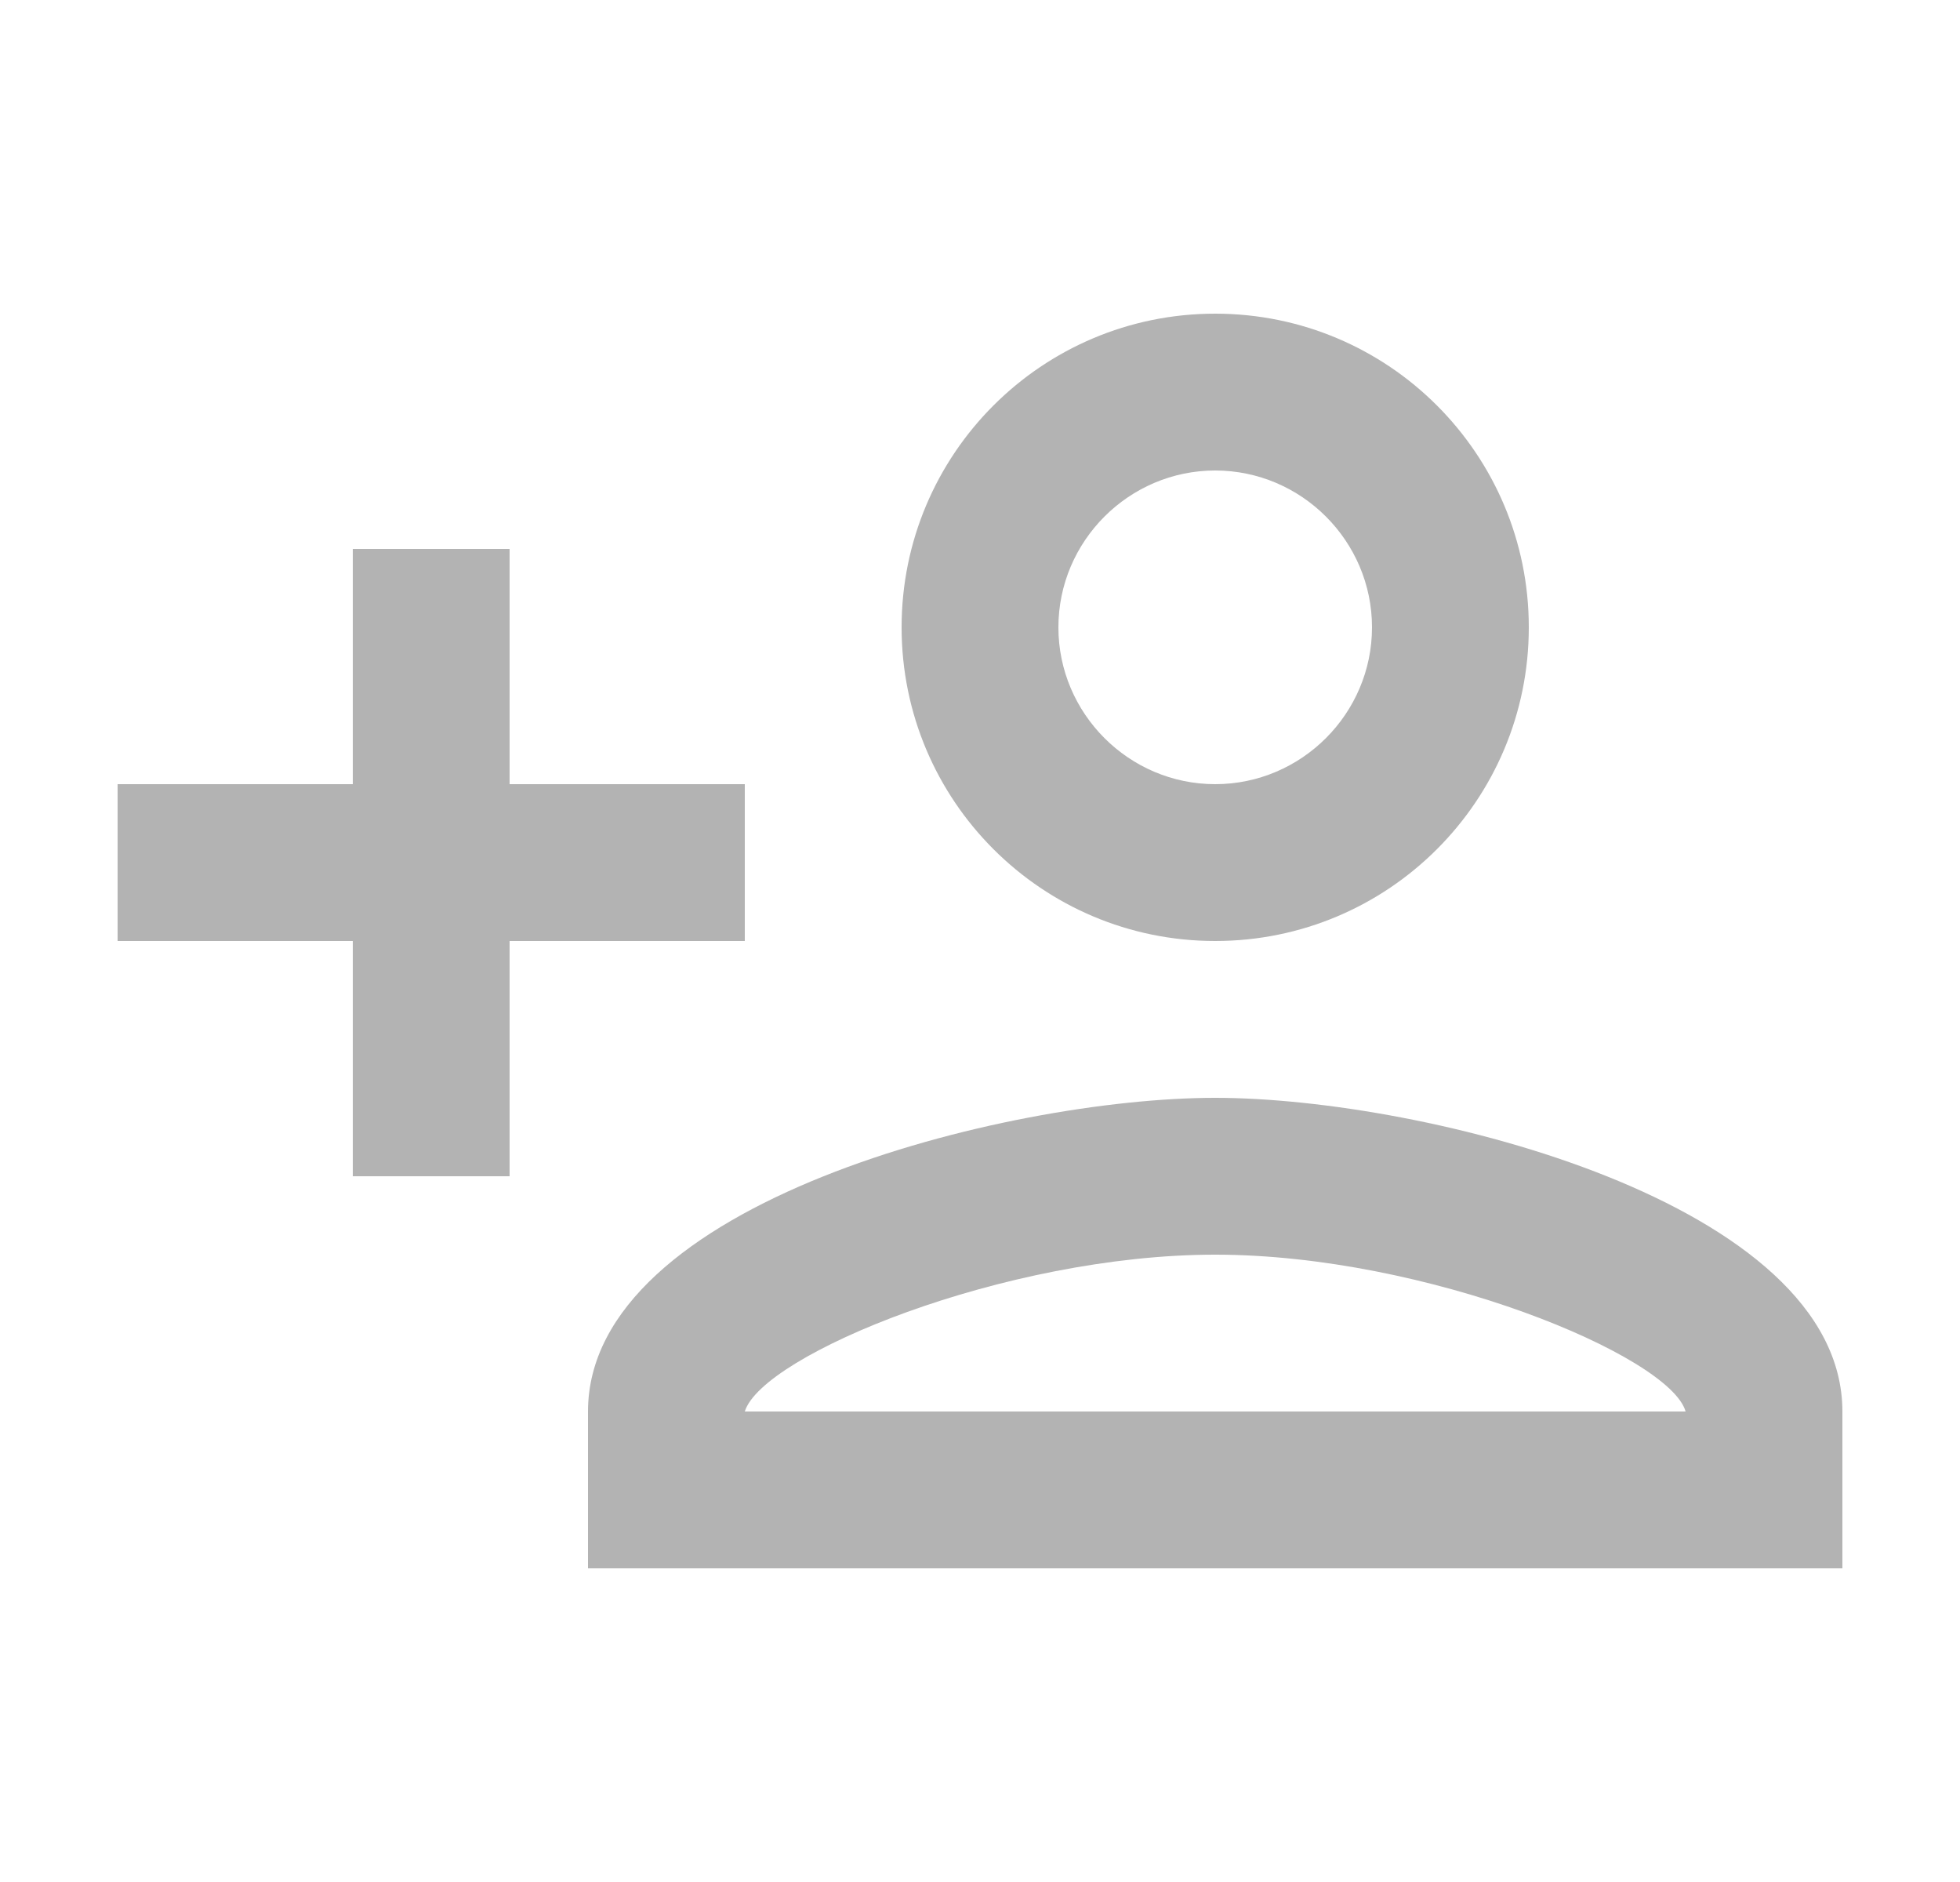 <svg width="25" height="24" viewBox="0 0 25 24" fill="none" xmlns="http://www.w3.org/2000/svg">
<path d="M15.5 12C17.71 12 19.5 10.21 19.5 8C19.5 5.79 17.71 4 15.5 4C13.29 4 11.5 5.79 11.5 8C11.5 10.21 13.29 12 15.5 12ZM15.5 6C16.6 6 17.5 6.9 17.5 8C17.5 9.1 16.6 10 15.5 10C14.4 10 13.5 9.1 13.5 8C13.5 6.9 14.4 6 15.5 6ZM15.5 14C12.83 14 7.5 15.34 7.5 18V20H23.5V18C23.5 15.34 18.17 14 15.5 14ZM9.5 18C9.72 17.28 12.81 16 15.5 16C18.2 16 21.3 17.29 21.5 18H9.5ZM6.5 15V12H9.5V10H6.5V7H4.5V10H1.5V12H4.5V15H6.5Z" fill="#B3B3B3"/>
</svg>
